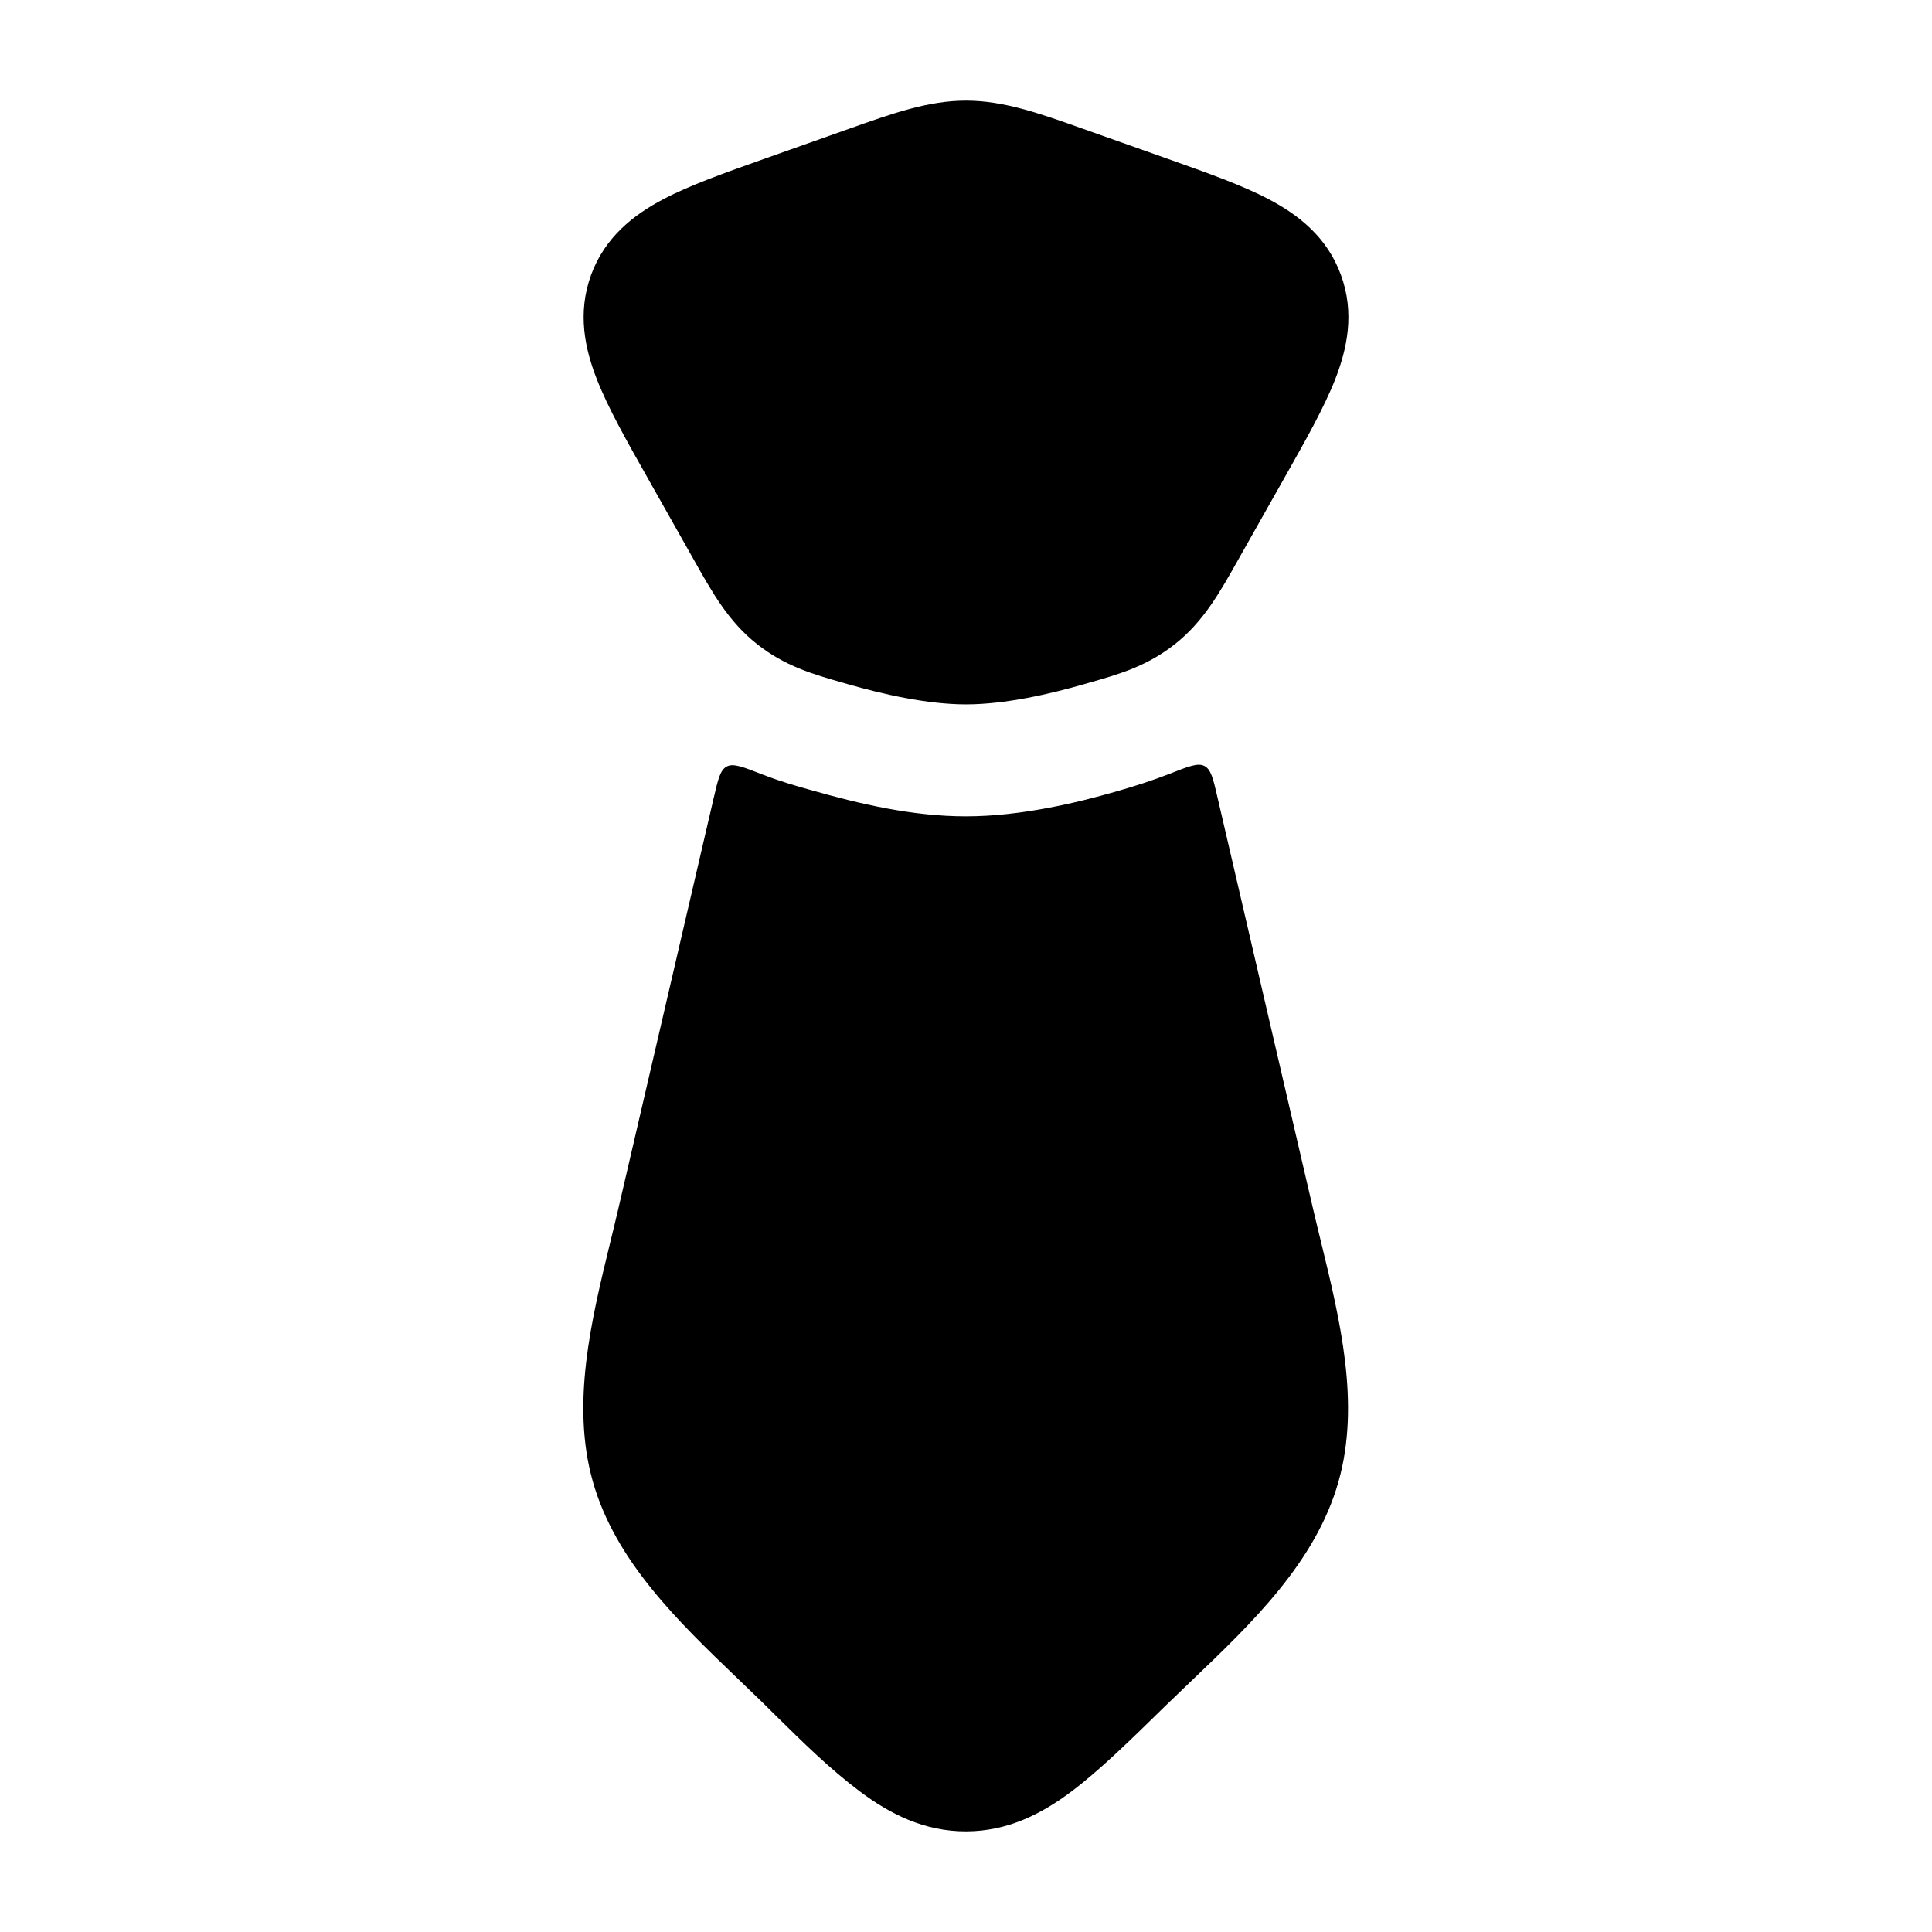<svg width="24" height="24" viewBox="0 0 24 24" xmlns="http://www.w3.org/2000/svg">
    <path class="pr-icon-bulk-secondary" d="M8.866 9.912C8.92 9.68 8.947 9.564 9.028 9.522C9.109 9.479 9.229 9.526 9.469 9.62C9.69 9.706 9.889 9.763 10.05 9.808C10.685 9.989 11.335 10.141 11.999 10.141C12.689 10.141 13.395 9.967 13.849 9.837C14.08 9.771 14.308 9.699 14.528 9.613C14.764 9.52 14.882 9.473 14.963 9.516C15.044 9.559 15.071 9.674 15.124 9.905L16.311 15.015C16.343 15.153 16.377 15.293 16.412 15.435C16.647 16.401 16.9 17.439 16.628 18.403C16.346 19.404 15.551 20.163 14.808 20.873C14.695 20.981 14.583 21.088 14.474 21.194C14.037 21.622 13.658 21.993 13.313 22.252C12.94 22.533 12.519 22.748 12.004 22.75C11.483 22.752 11.056 22.535 10.679 22.252C10.305 21.971 9.972 21.642 9.639 21.314C9.579 21.255 9.519 21.195 9.459 21.136C9.361 21.041 9.261 20.945 9.16 20.848C8.428 20.146 7.643 19.392 7.364 18.403C7.092 17.439 7.345 16.401 7.58 15.435C7.615 15.293 7.649 15.153 7.681 15.015L8.866 9.912Z" />
    <path class="pr-icon-bulk-primary" d="M12 1.25C11.533 1.25 11.093 1.406 10.541 1.602L9.497 1.972C9.01 2.145 8.57 2.3 8.237 2.476C7.873 2.668 7.515 2.944 7.342 3.417C7.171 3.887 7.264 4.33 7.415 4.713C7.553 5.067 7.785 5.477 8.044 5.935L8.626 6.966C8.85 7.364 9.051 7.721 9.4 7.998C9.75 8.276 10.098 8.375 10.477 8.483L10.536 8.5C10.962 8.622 11.514 8.75 12 8.75C12.487 8.75 13.039 8.622 13.464 8.5L13.523 8.483C13.902 8.375 14.25 8.276 14.6 7.998C14.949 7.721 15.15 7.364 15.374 6.966L15.956 5.935C16.215 5.477 16.447 5.067 16.586 4.713C16.736 4.33 16.83 3.887 16.658 3.417C16.486 2.944 16.128 2.668 15.763 2.476C15.43 2.3 14.99 2.145 14.503 1.972L13.459 1.602C12.908 1.406 12.467 1.25 12 1.25Z" />
</svg>
